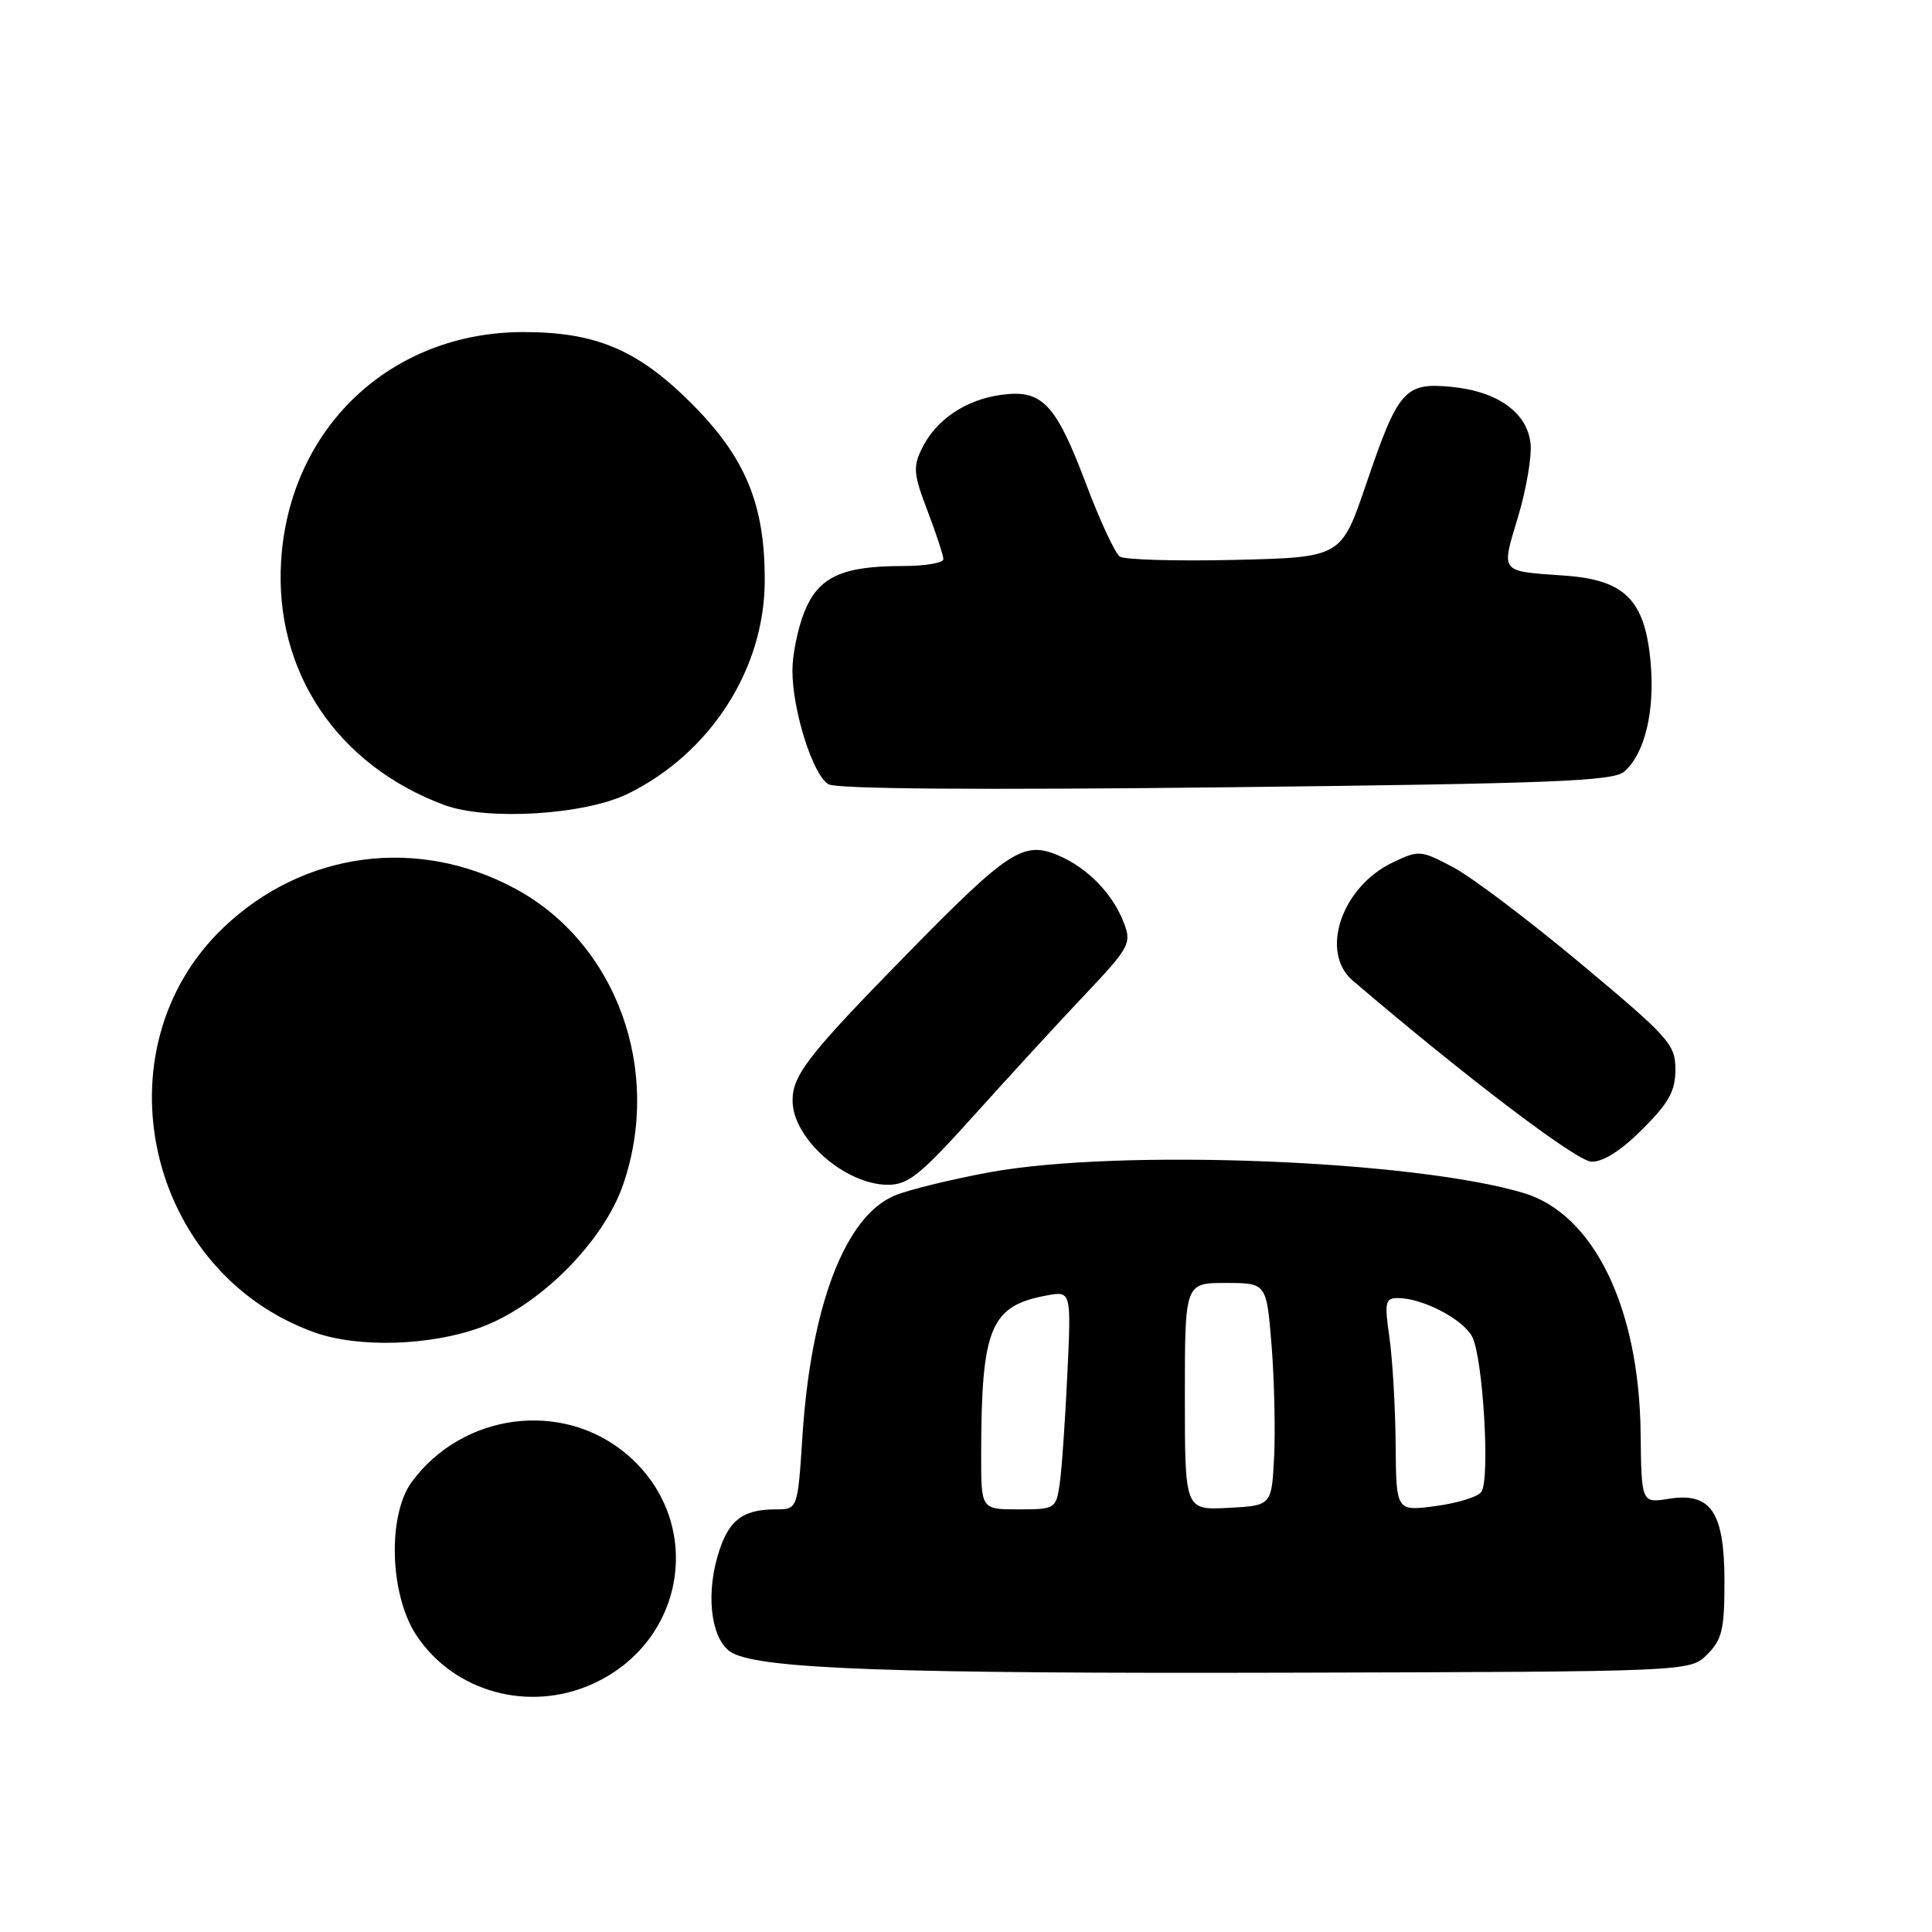 <?xml version="1.0" encoding="UTF-8" standalone="no"?>
<!DOCTYPE svg PUBLIC "-//W3C//DTD SVG 1.1//EN" "http://www.w3.org/Graphics/SVG/1.1/DTD/svg11.dtd" >
<svg xmlns="http://www.w3.org/2000/svg" xmlns:xlink="http://www.w3.org/1999/xlink" version="1.1" viewBox="0 0 256 256">
 <g >
 <path fill="currentColor"
d=" M 78.54 223.12 C 91.08 217.43 93.41 201.42 82.99 192.65 C 74.49 185.50 61.35 187.20 54.59 196.32 C 51.32 200.74 51.62 211.31 55.17 216.68 C 60.15 224.21 70.10 226.95 78.54 223.12 Z  M 226.22 219.22 C 228.18 217.26 228.50 215.91 228.50 209.58 C 228.50 200.35 226.72 197.70 221.11 198.60 C 217.50 199.17 217.50 199.17 217.39 189.84 C 217.19 173.21 211.16 160.86 201.89 158.08 C 187.30 153.71 148.36 152.19 131.20 155.32 C 126.08 156.26 120.38 157.65 118.54 158.42 C 112.00 161.15 107.46 173.00 106.33 190.25 C 105.70 200.00 105.70 200.00 102.78 200.00 C 98.25 200.00 96.39 201.54 95.02 206.42 C 93.48 211.94 94.39 217.60 97.05 219.03 C 101.03 221.16 118.73 221.78 170.72 221.64 C 223.95 221.50 223.95 221.50 226.22 219.22 Z  M 63.71 175.88 C 71.54 173.00 79.98 164.53 82.58 156.93 C 87.78 141.76 81.68 125.02 68.32 117.78 C 55.41 110.79 40.27 112.78 29.66 122.86 C 12.72 138.95 19.36 168.59 41.70 176.56 C 47.50 178.62 57.03 178.33 63.71 175.88 Z  M 129.10 147.75 C 133.68 142.66 140.25 135.50 143.72 131.84 C 149.65 125.57 149.95 125.01 148.94 122.34 C 147.47 118.45 144.14 115.01 140.24 113.35 C 135.63 111.39 133.65 112.67 120.41 126.18 C 107.12 139.74 104.99 142.46 105.02 145.88 C 105.06 150.89 111.99 156.98 117.64 156.99 C 120.34 157.00 121.95 155.70 129.10 147.75 Z  M 217.63 149.63 C 221.15 146.11 222.00 144.57 222.00 141.71 C 222.00 138.39 221.19 137.49 209.52 127.73 C 202.65 121.99 195.03 116.23 192.58 114.93 C 188.25 112.64 188.02 112.62 184.56 114.27 C 177.76 117.51 174.83 126.16 179.25 129.94 C 194.28 142.77 208.90 153.87 210.88 153.93 C 212.42 153.97 214.81 152.46 217.63 149.63 Z  M 83.19 105.18 C 94.09 99.84 101.26 88.73 101.33 77.09 C 101.39 66.89 98.82 60.64 91.59 53.42 C 84.51 46.35 78.96 44.00 69.36 44.00 C 51.78 44.00 38.34 56.69 37.25 74.33 C 36.34 88.96 44.66 101.39 58.88 106.67 C 64.56 108.77 77.48 107.98 83.19 105.18 Z  M 215.21 102.25 C 217.95 99.87 219.30 94.25 218.71 87.71 C 217.96 79.49 215.31 76.83 207.31 76.27 C 198.64 75.66 198.90 75.98 201.14 68.52 C 202.23 64.89 202.98 60.52 202.81 58.81 C 202.40 54.69 198.45 51.85 192.32 51.26 C 186.13 50.66 185.27 51.65 181.01 64.18 C 177.72 73.85 177.72 73.85 163.61 74.19 C 155.85 74.37 148.99 74.17 148.38 73.75 C 147.76 73.32 145.79 69.09 144.00 64.36 C 139.90 53.47 138.13 51.59 132.72 52.31 C 127.96 52.95 124.03 55.60 122.15 59.44 C 120.96 61.86 121.05 62.86 122.90 67.69 C 124.05 70.71 125.00 73.59 125.00 74.09 C 125.00 74.59 122.59 75.00 119.65 75.00 C 111.55 75.00 108.44 76.45 106.58 81.09 C 105.71 83.26 105.00 86.75 105.00 88.84 C 105.00 94.15 107.72 102.74 109.78 103.92 C 110.88 104.55 129.82 104.69 162.50 104.32 C 205.64 103.83 213.76 103.51 215.21 102.25 Z  M 130.01 192.75 C 130.03 175.90 131.22 173.03 138.72 171.65 C 141.95 171.06 141.95 171.06 141.42 182.28 C 141.13 188.45 140.67 194.96 140.40 196.75 C 139.92 199.91 139.78 200.00 134.95 200.00 C 130.00 200.00 130.00 200.00 130.01 192.75 Z  M 157.00 185.05 C 157.00 170.00 157.00 170.00 162.41 170.00 C 167.82 170.00 167.82 170.00 168.49 178.25 C 168.85 182.79 169.00 189.43 168.83 193.00 C 168.50 199.50 168.50 199.50 162.75 199.80 C 157.00 200.10 157.00 200.10 157.00 185.05 Z  M 184.93 191.38 C 184.89 186.50 184.52 180.14 184.11 177.25 C 183.43 172.54 183.55 172.00 185.21 172.00 C 188.48 172.00 193.80 174.76 195.06 177.10 C 196.50 179.81 197.47 195.99 196.29 197.68 C 195.83 198.34 193.11 199.18 190.23 199.56 C 185.00 200.26 185.00 200.26 184.93 191.38 Z "/>
</g>
</svg>